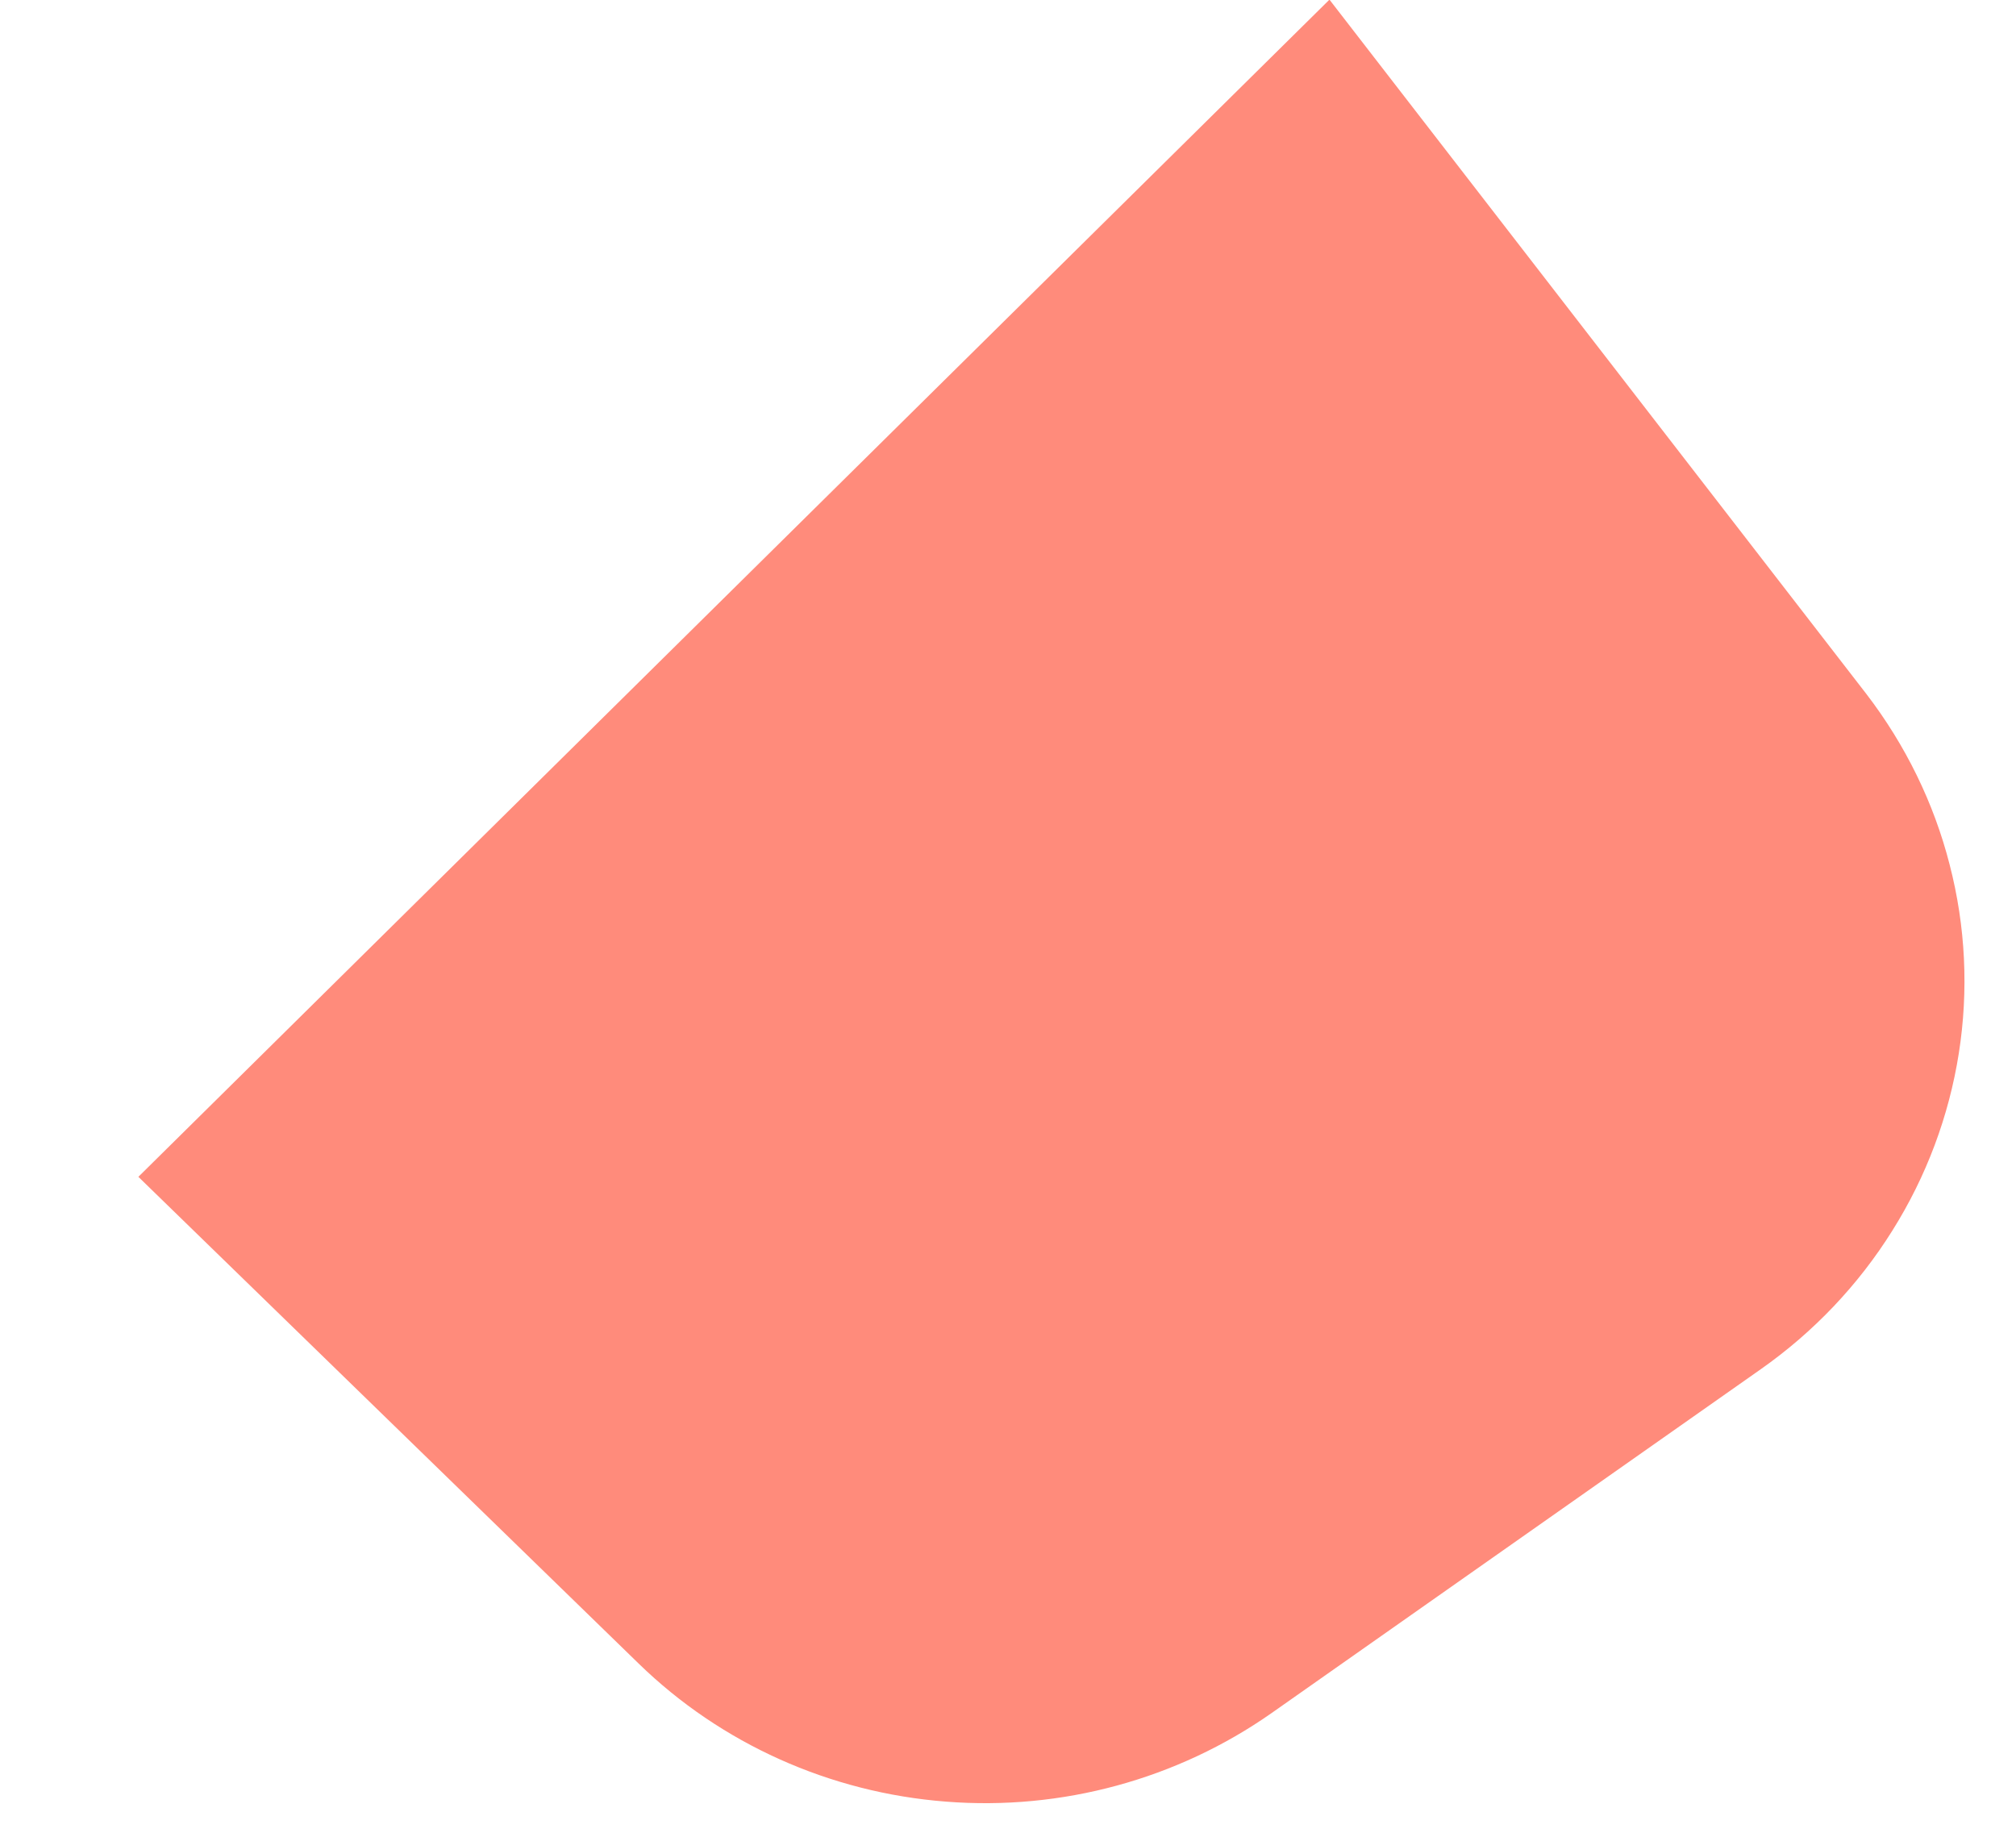 <?xml version="1.0" encoding="UTF-8" standalone="no"?><svg width='11' height='10' viewBox='0 0 11 10' fill='none' xmlns='http://www.w3.org/2000/svg'>
<path d='M9.607 7.471L6.938 9.347C6.423 9.708 5.793 9.88 5.161 9.83C4.528 9.781 3.934 9.514 3.485 9.077L0.755 6.421L7.254 -0.002L10.184 3.787C10.397 4.065 10.552 4.381 10.638 4.718C10.725 5.054 10.742 5.404 10.688 5.747C10.634 6.09 10.511 6.419 10.325 6.715C10.14 7.011 9.896 7.268 9.607 7.471Z' fill='#FF8B7B'/>
</svg>
